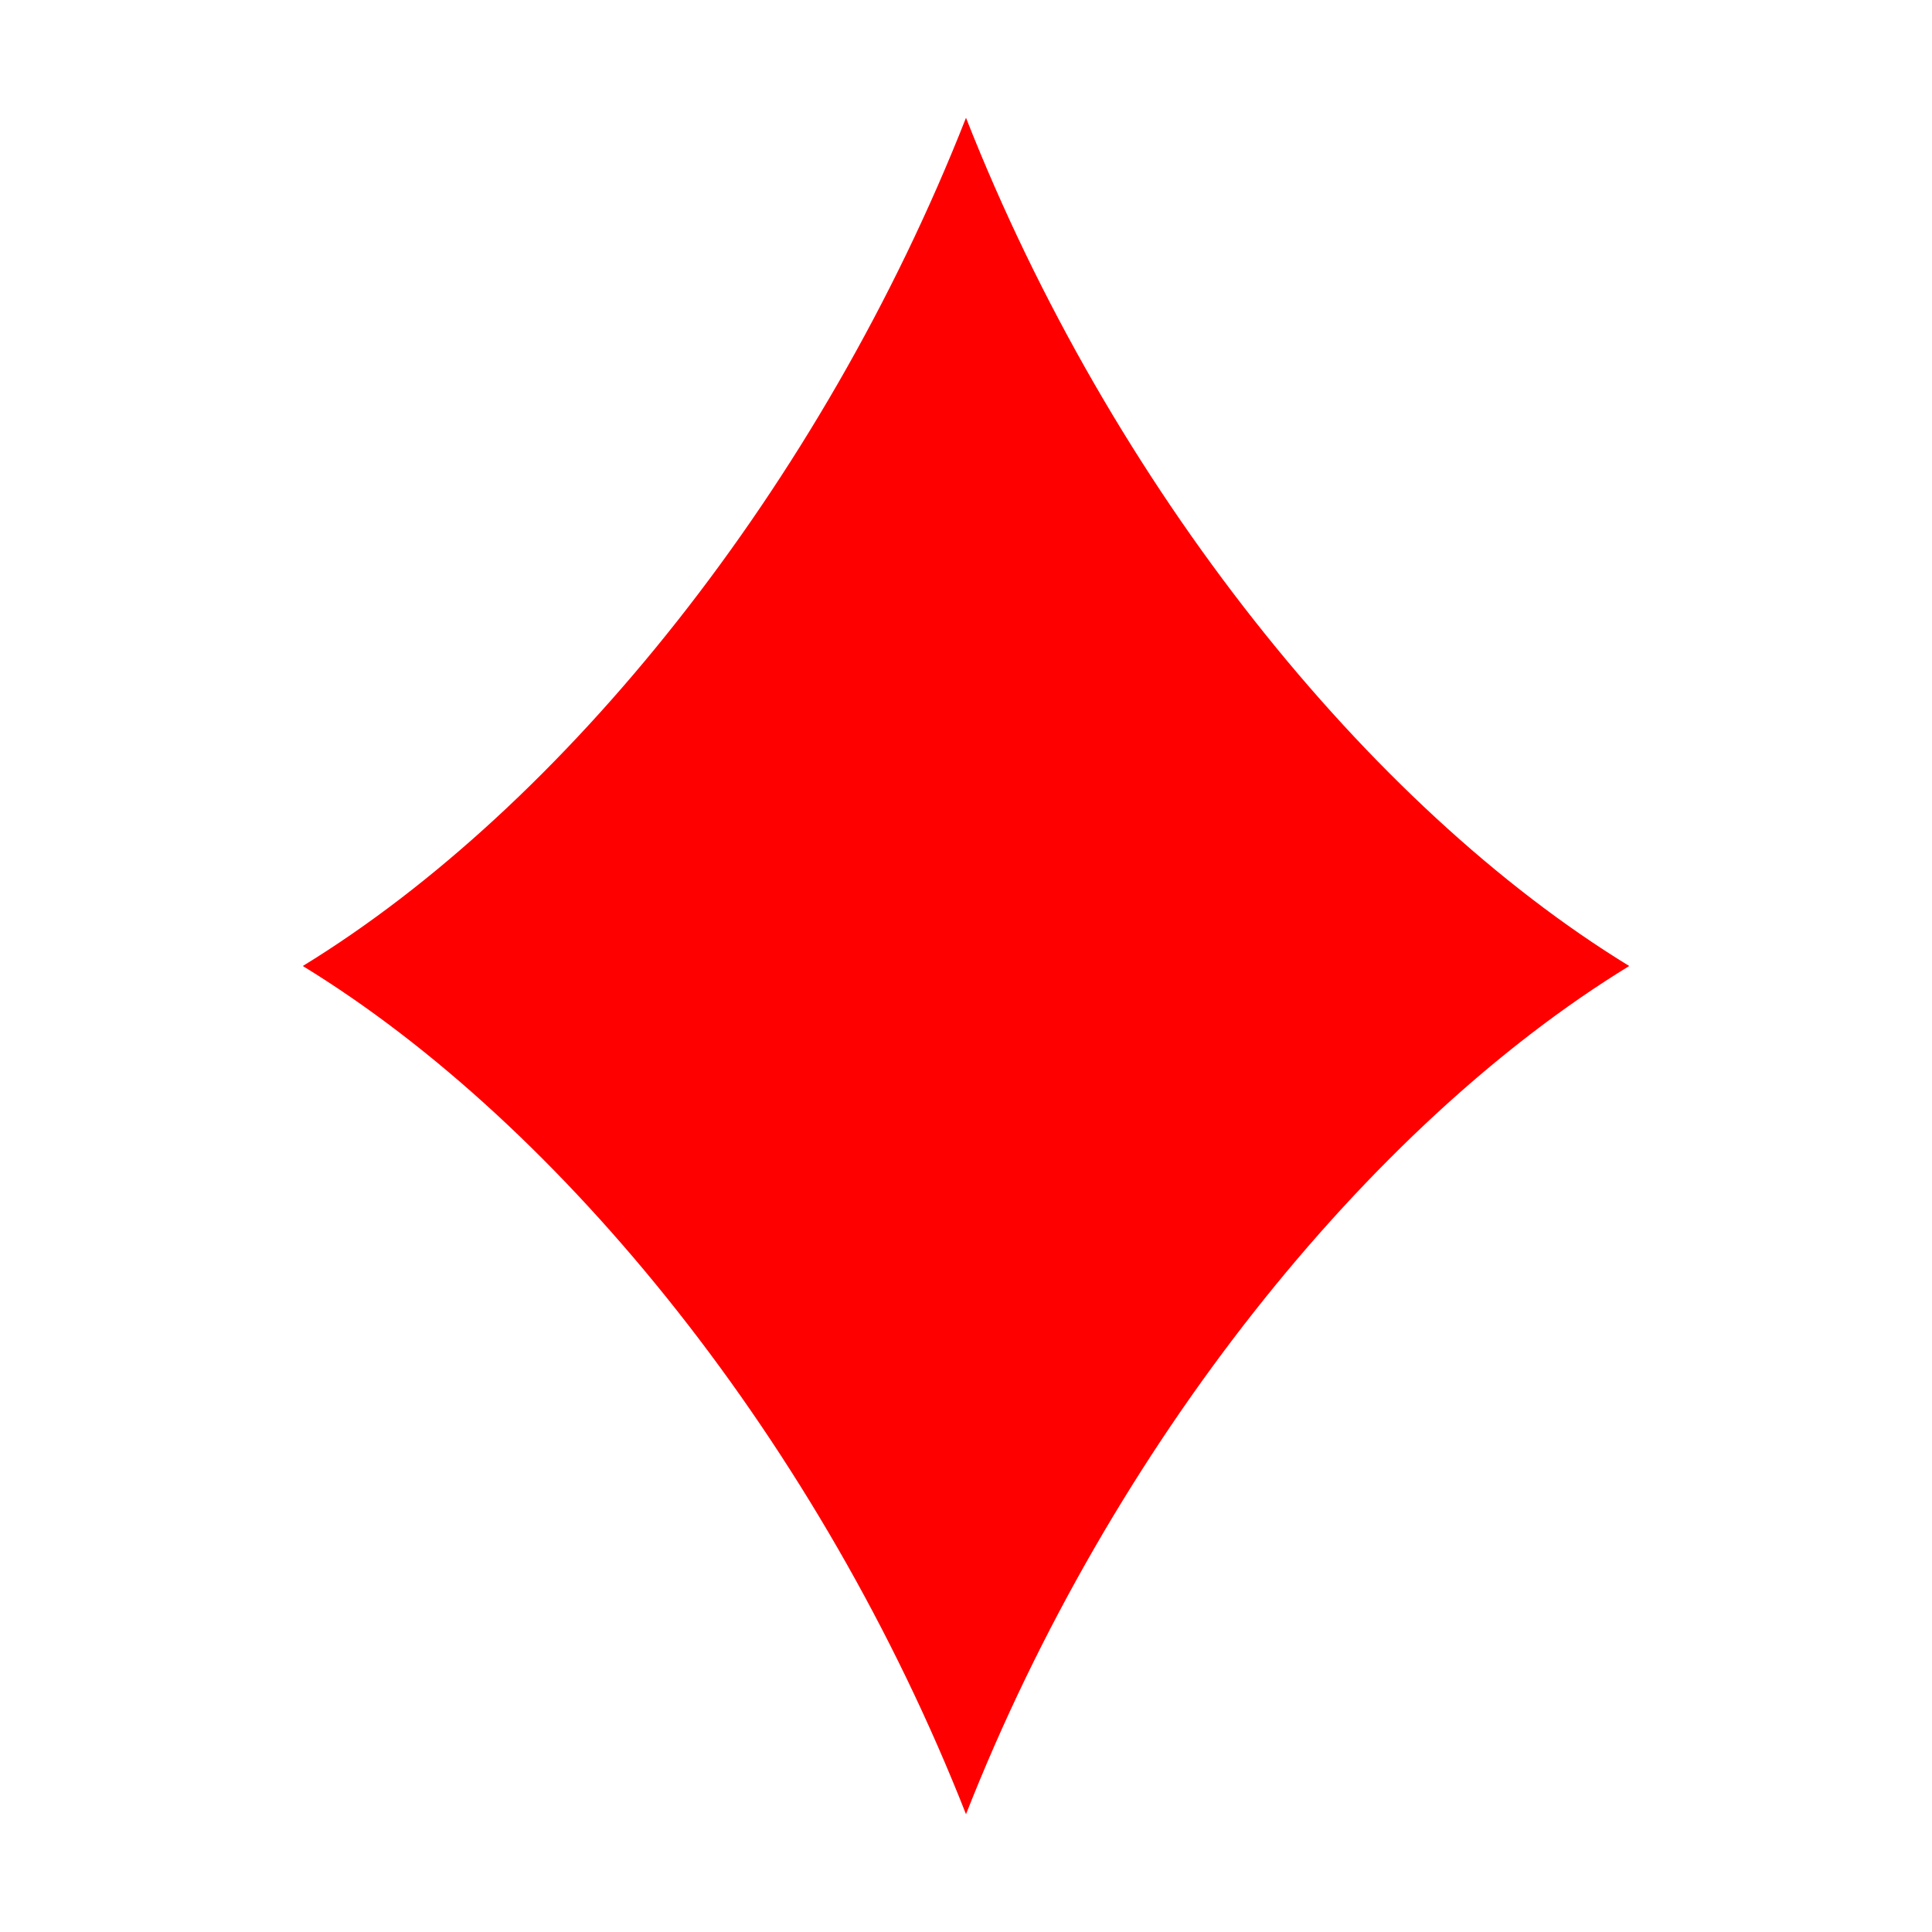 <svg xmlns="http://www.w3.org/2000/svg" viewBox="0 0 512 512"><path d="M431.76 256c-69 42.24-137.27 126.89-175.76 224.78C217.51 382.89 149.25 298.24 80.24 256c69-42.24 137.27-126.89 175.76-224.78C294.49 129.11 362.75 213.76 431.76 256z" fill="red"></path></svg>